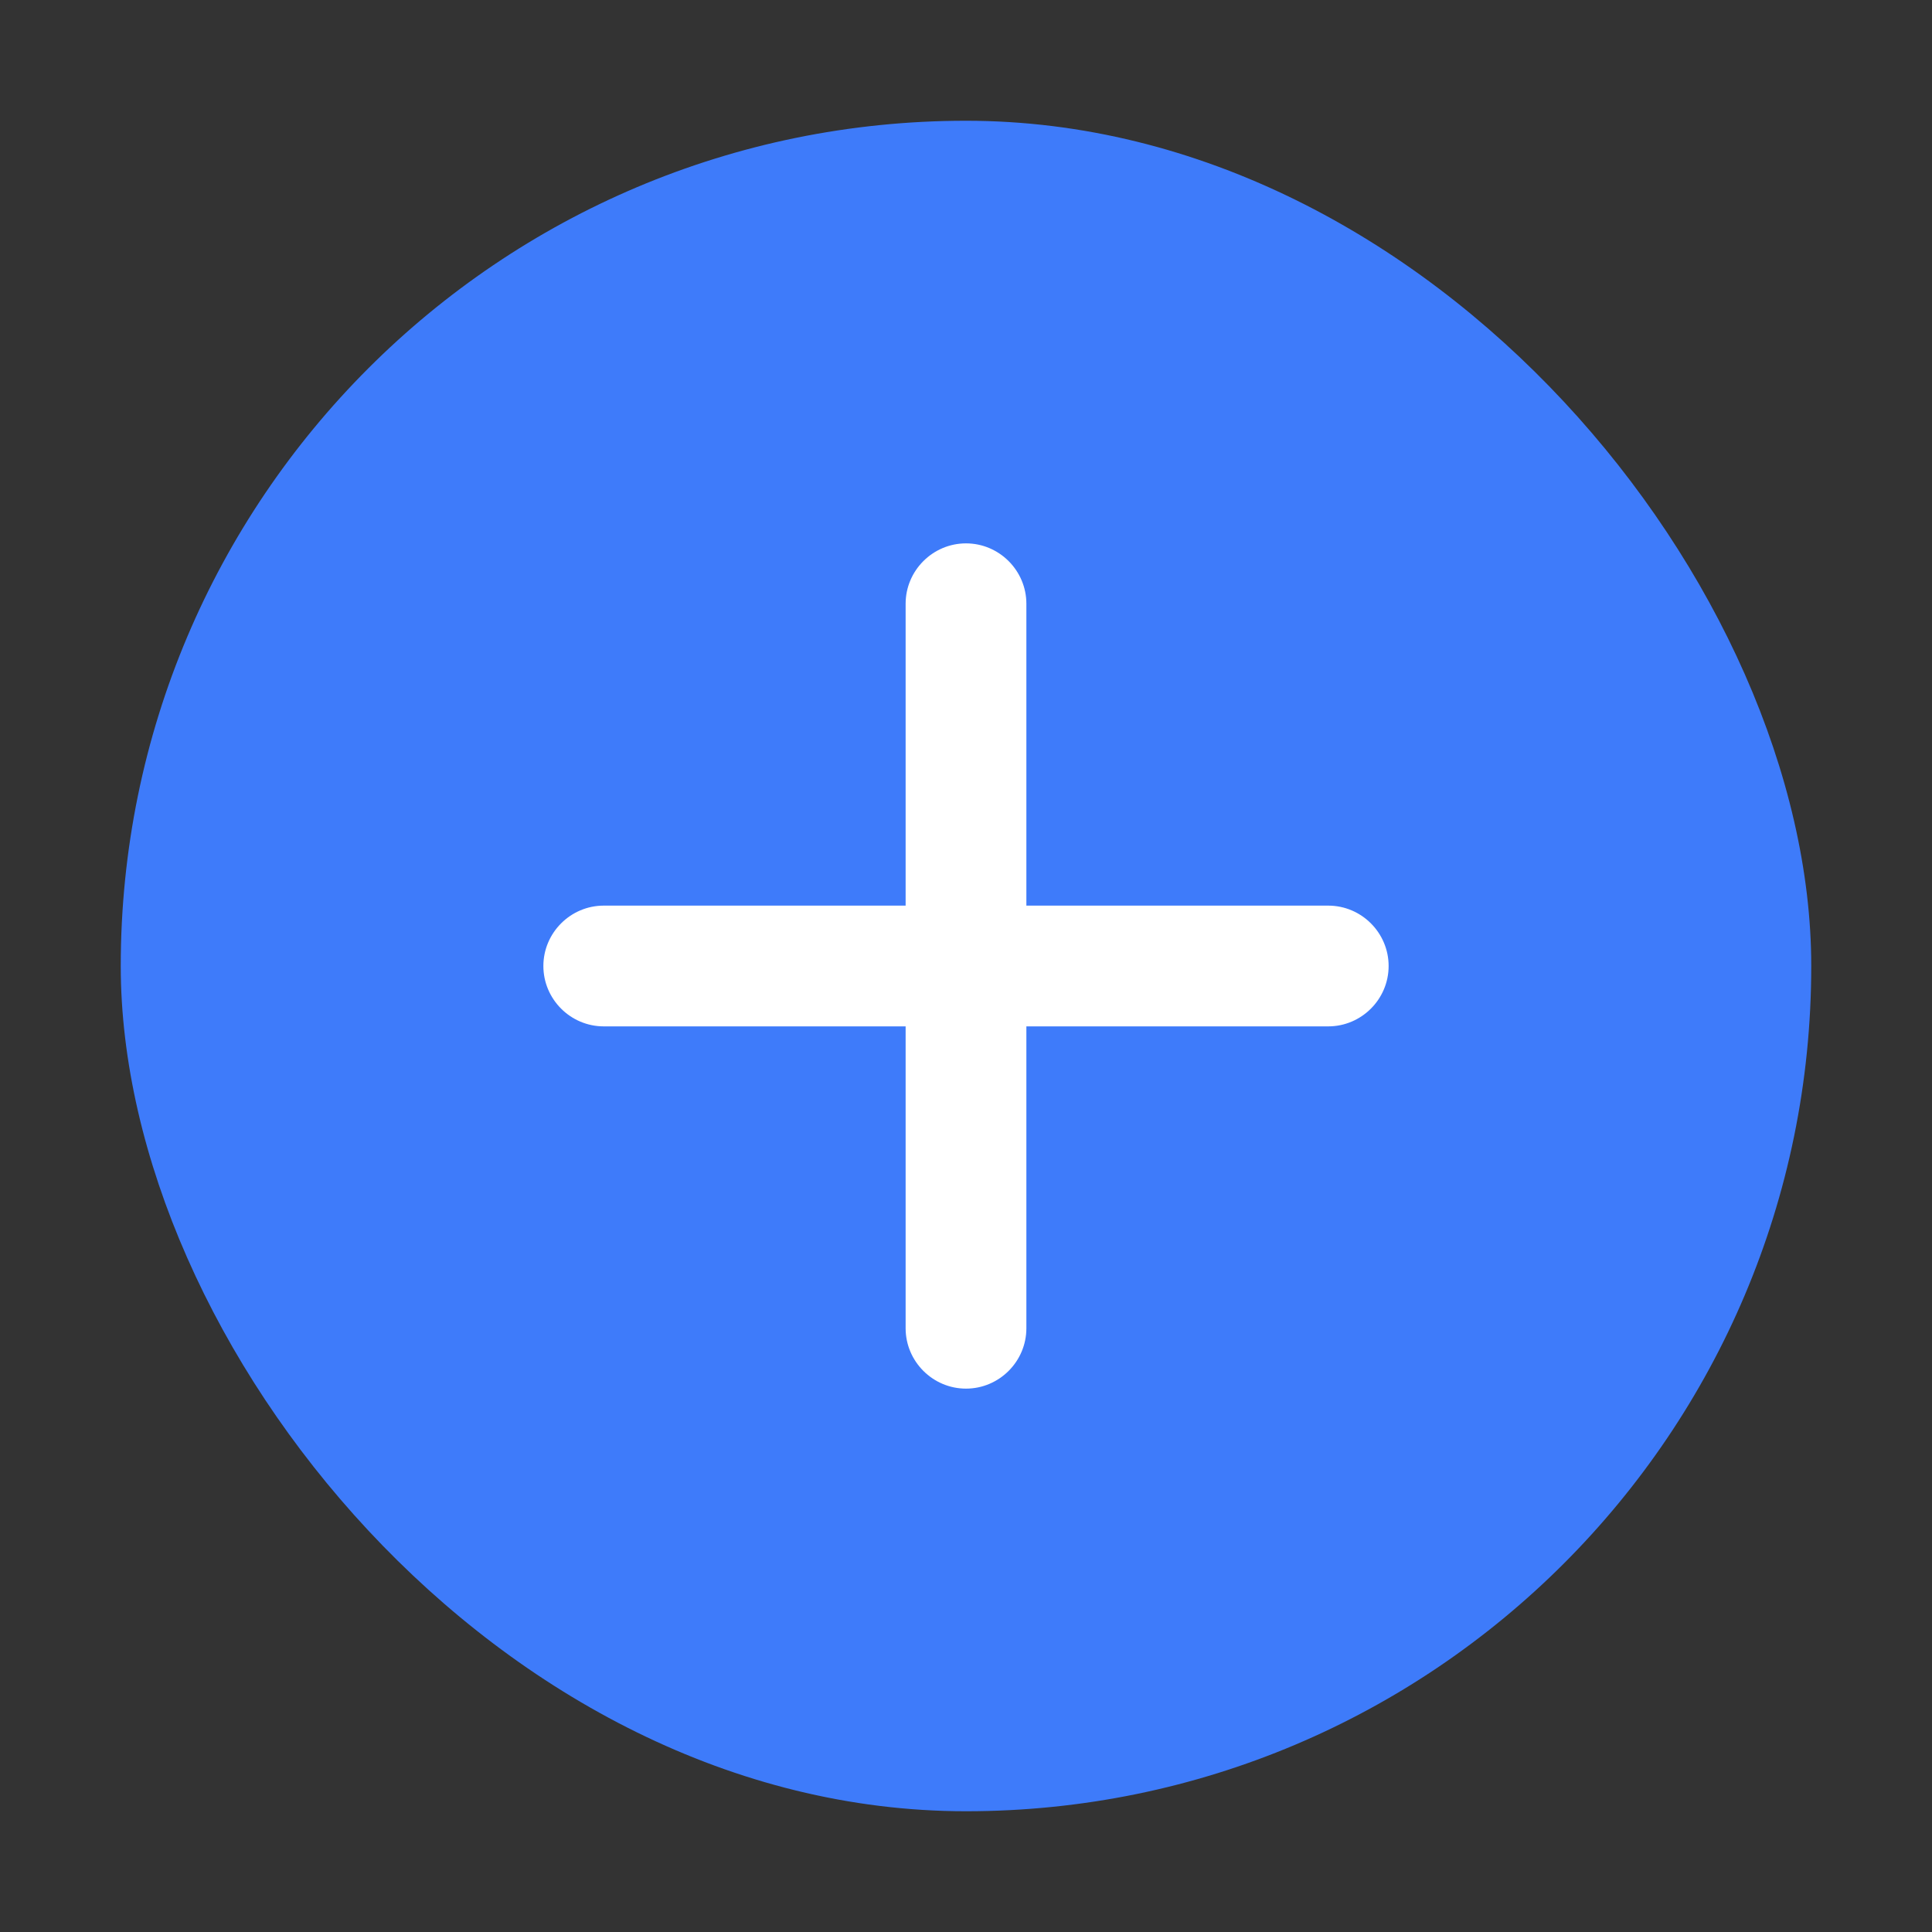 <svg xmlns:xlink="http://www.w3.org/1999/xlink" xmlns="http://www.w3.org/2000/svg" fill="none" viewBox="0 0 32 32" width="32"  height="32" ><rect x="0" y="0" width="32" height="32" fill="#333333" stroke="none"/><rect width="28" height="28" x="2" y="2" fill="#3E7BFA" rx="14"></rect><g fill="none"><path fill="#FFFFFF" d="M22 17h-5v5c0 .55-.45 1-1 1s-1-.45-1-1v-5h-5c-.55 0-1-.45-1-1s.45-1 1-1h5v-5c0-.55.45-1 1-1s1 .45 1 1v5h5c.55 0 1 .45 1 1s-.45 1-1 1Z"></path></g><defs><clipPath><path fill="currentColor" d="M4 4h24v24H4z"></path></clipPath></defs></svg>